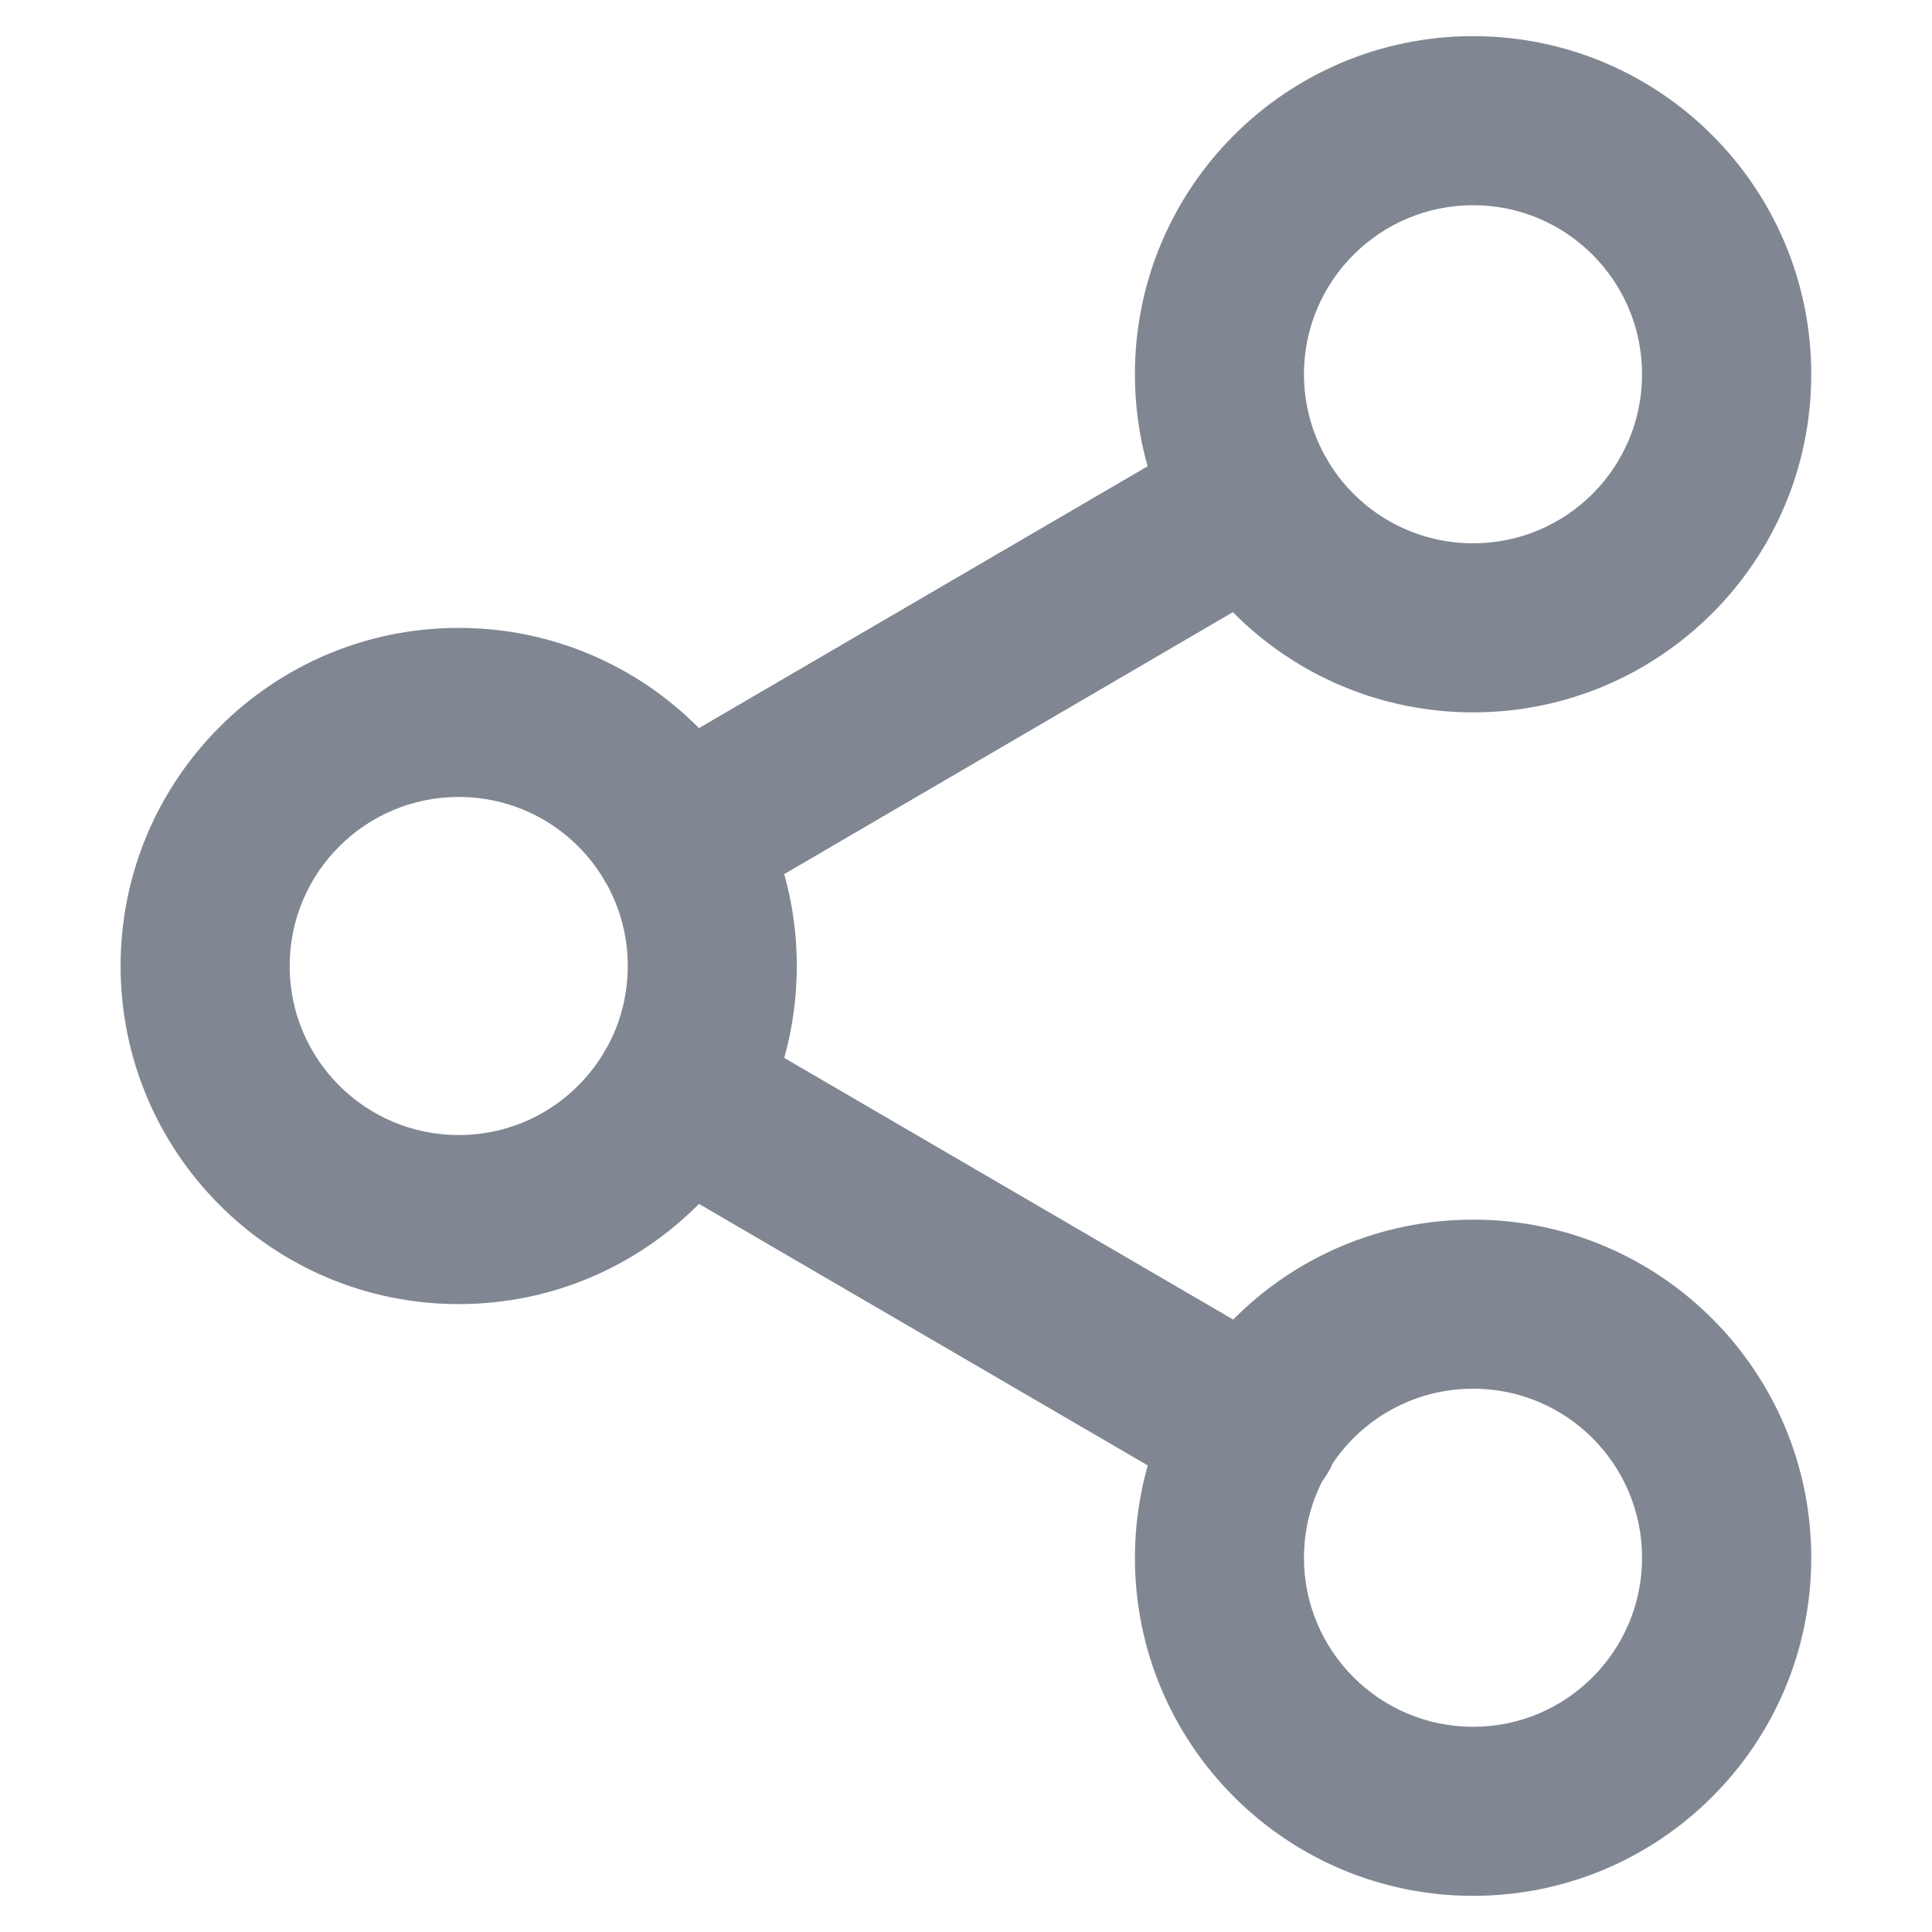 <svg width="14" height="14" viewBox="0 0 14 14" fill="none" xmlns="http://www.w3.org/2000/svg">
<g clip-path="url(#clip0_378_2787)">
<path fill-rule="evenodd" clip-rule="evenodd" d="M10.675 1.487C9.998 1.487 9.449 2.036 9.449 2.712C9.449 2.925 9.504 3.125 9.599 3.299C9.605 3.309 9.611 3.319 9.617 3.329C9.623 3.338 9.628 3.348 9.633 3.358C9.85 3.706 10.235 3.937 10.675 3.937C11.351 3.937 11.899 3.389 11.899 2.712C11.899 2.036 11.351 1.487 10.675 1.487ZM8.934 4.436C9.378 4.885 9.994 5.162 10.675 5.162C12.028 5.162 13.125 4.065 13.125 2.712C13.125 1.359 12.028 0.262 10.675 0.262C9.321 0.262 8.224 1.359 8.224 2.712C8.224 2.943 8.256 3.167 8.316 3.379L5.065 5.276C4.621 4.828 4.005 4.55 3.324 4.55C1.971 4.55 0.874 5.647 0.874 7C0.874 8.353 1.971 9.45 3.324 9.45C4.005 9.45 4.621 9.172 5.065 8.724L8.317 10.619C8.257 10.831 8.224 11.056 8.224 11.288C8.224 12.641 9.321 13.738 10.675 13.738C12.028 13.738 13.125 12.641 13.125 11.288C13.125 9.935 12.028 8.838 10.675 8.838C9.995 8.838 9.38 9.114 8.936 9.562L5.683 7.666C5.742 7.454 5.774 7.231 5.774 7C5.774 6.769 5.742 6.546 5.683 6.334L8.934 4.436ZM4.365 6.354C4.37 6.364 4.376 6.374 4.382 6.384C4.387 6.394 4.393 6.403 4.4 6.413C4.495 6.587 4.549 6.787 4.549 7C4.549 7.213 4.495 7.413 4.4 7.587C4.393 7.597 4.387 7.607 4.381 7.617C4.376 7.626 4.37 7.636 4.365 7.646C4.149 7.994 3.764 8.225 3.324 8.225C2.648 8.225 2.099 7.677 2.099 7C2.099 6.323 2.648 5.775 3.324 5.775C3.764 5.775 4.149 6.006 4.365 6.354ZM9.449 11.288C9.449 11.089 9.497 10.9 9.581 10.734C9.596 10.714 9.61 10.693 9.623 10.671C9.636 10.65 9.647 10.628 9.656 10.606C9.876 10.278 10.25 10.063 10.675 10.063C11.351 10.063 11.899 10.611 11.899 11.288C11.899 11.964 11.351 12.513 10.675 12.513C9.998 12.513 9.449 11.964 9.449 11.288Z" fill="#808792"/>
</g>
<defs>
<clipPath id="clip0_378_2787">
<rect width="14" height="14" fill="white"/>
</clipPath>
</defs>
</svg>
